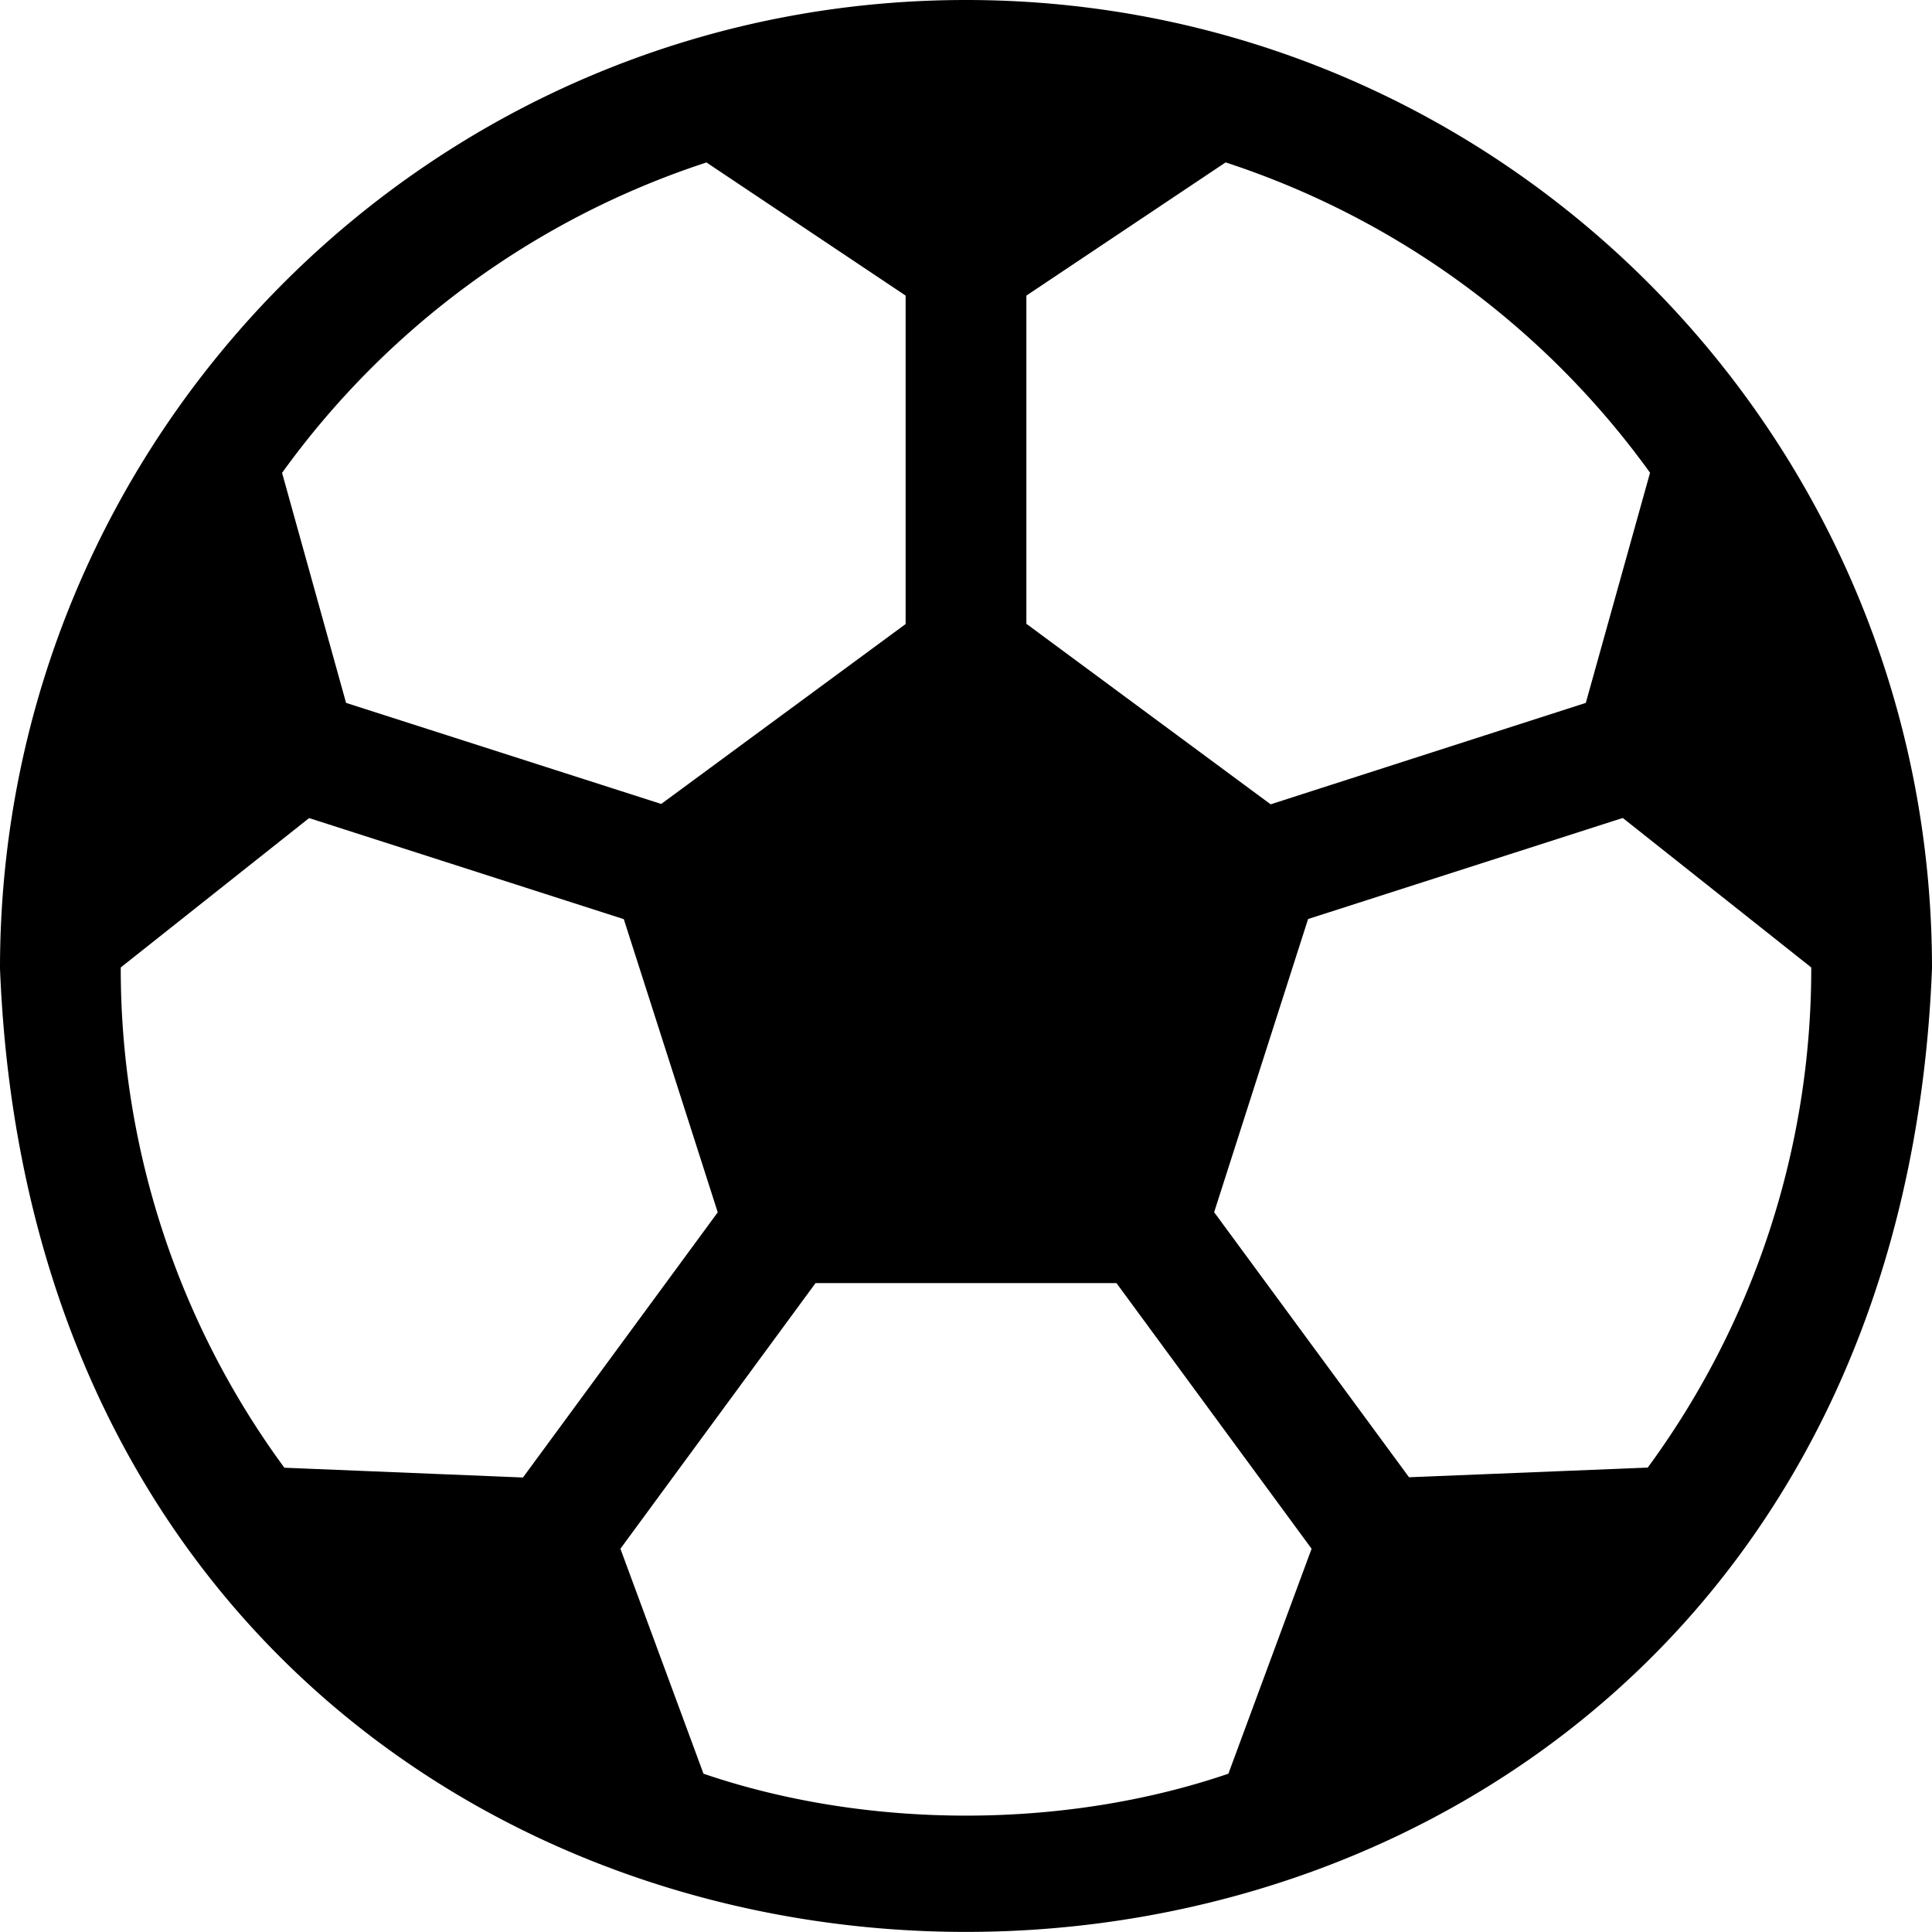 <svg width="16" height="16" zoomAndPan="disable" preserveAspectRatio="xmaxYmax" xmlns="http://www.w3.org/2000/svg"><path d="M8 0C3.582 0 0 3.59 0 8.02c.42 10.64 15.58 10.638 16 0C16 3.59 12.418 0 8 0zm.5 2.448l1.65-1.103a7.022 7.04 0 0 1 3.515 2.57l-.532 1.906-2.61.84L8.5 5.166zM5.85 1.345L7.5 2.448v2.72l-2.024 1.49-2.61-.837-.53-1.905a7.02 7.04 0 0 1 3.513-2.57zm-3.495 10.81A6.948 6.966 0 0 1 1 8.012l1.56-1.237 2.606.837.778 2.428-1.613 2.196zm7.818 2.534c-1.356.463-2.99.463-4.347 0l-.688-1.863 1.616-2.2h2.492l1.616 2.2zm3.472-2.535l-1.976.08-1.614-2.195.778-2.428 2.606-.837L15 8.012a6.947 6.966 0 0 1-1.355 4.143z"/></svg>